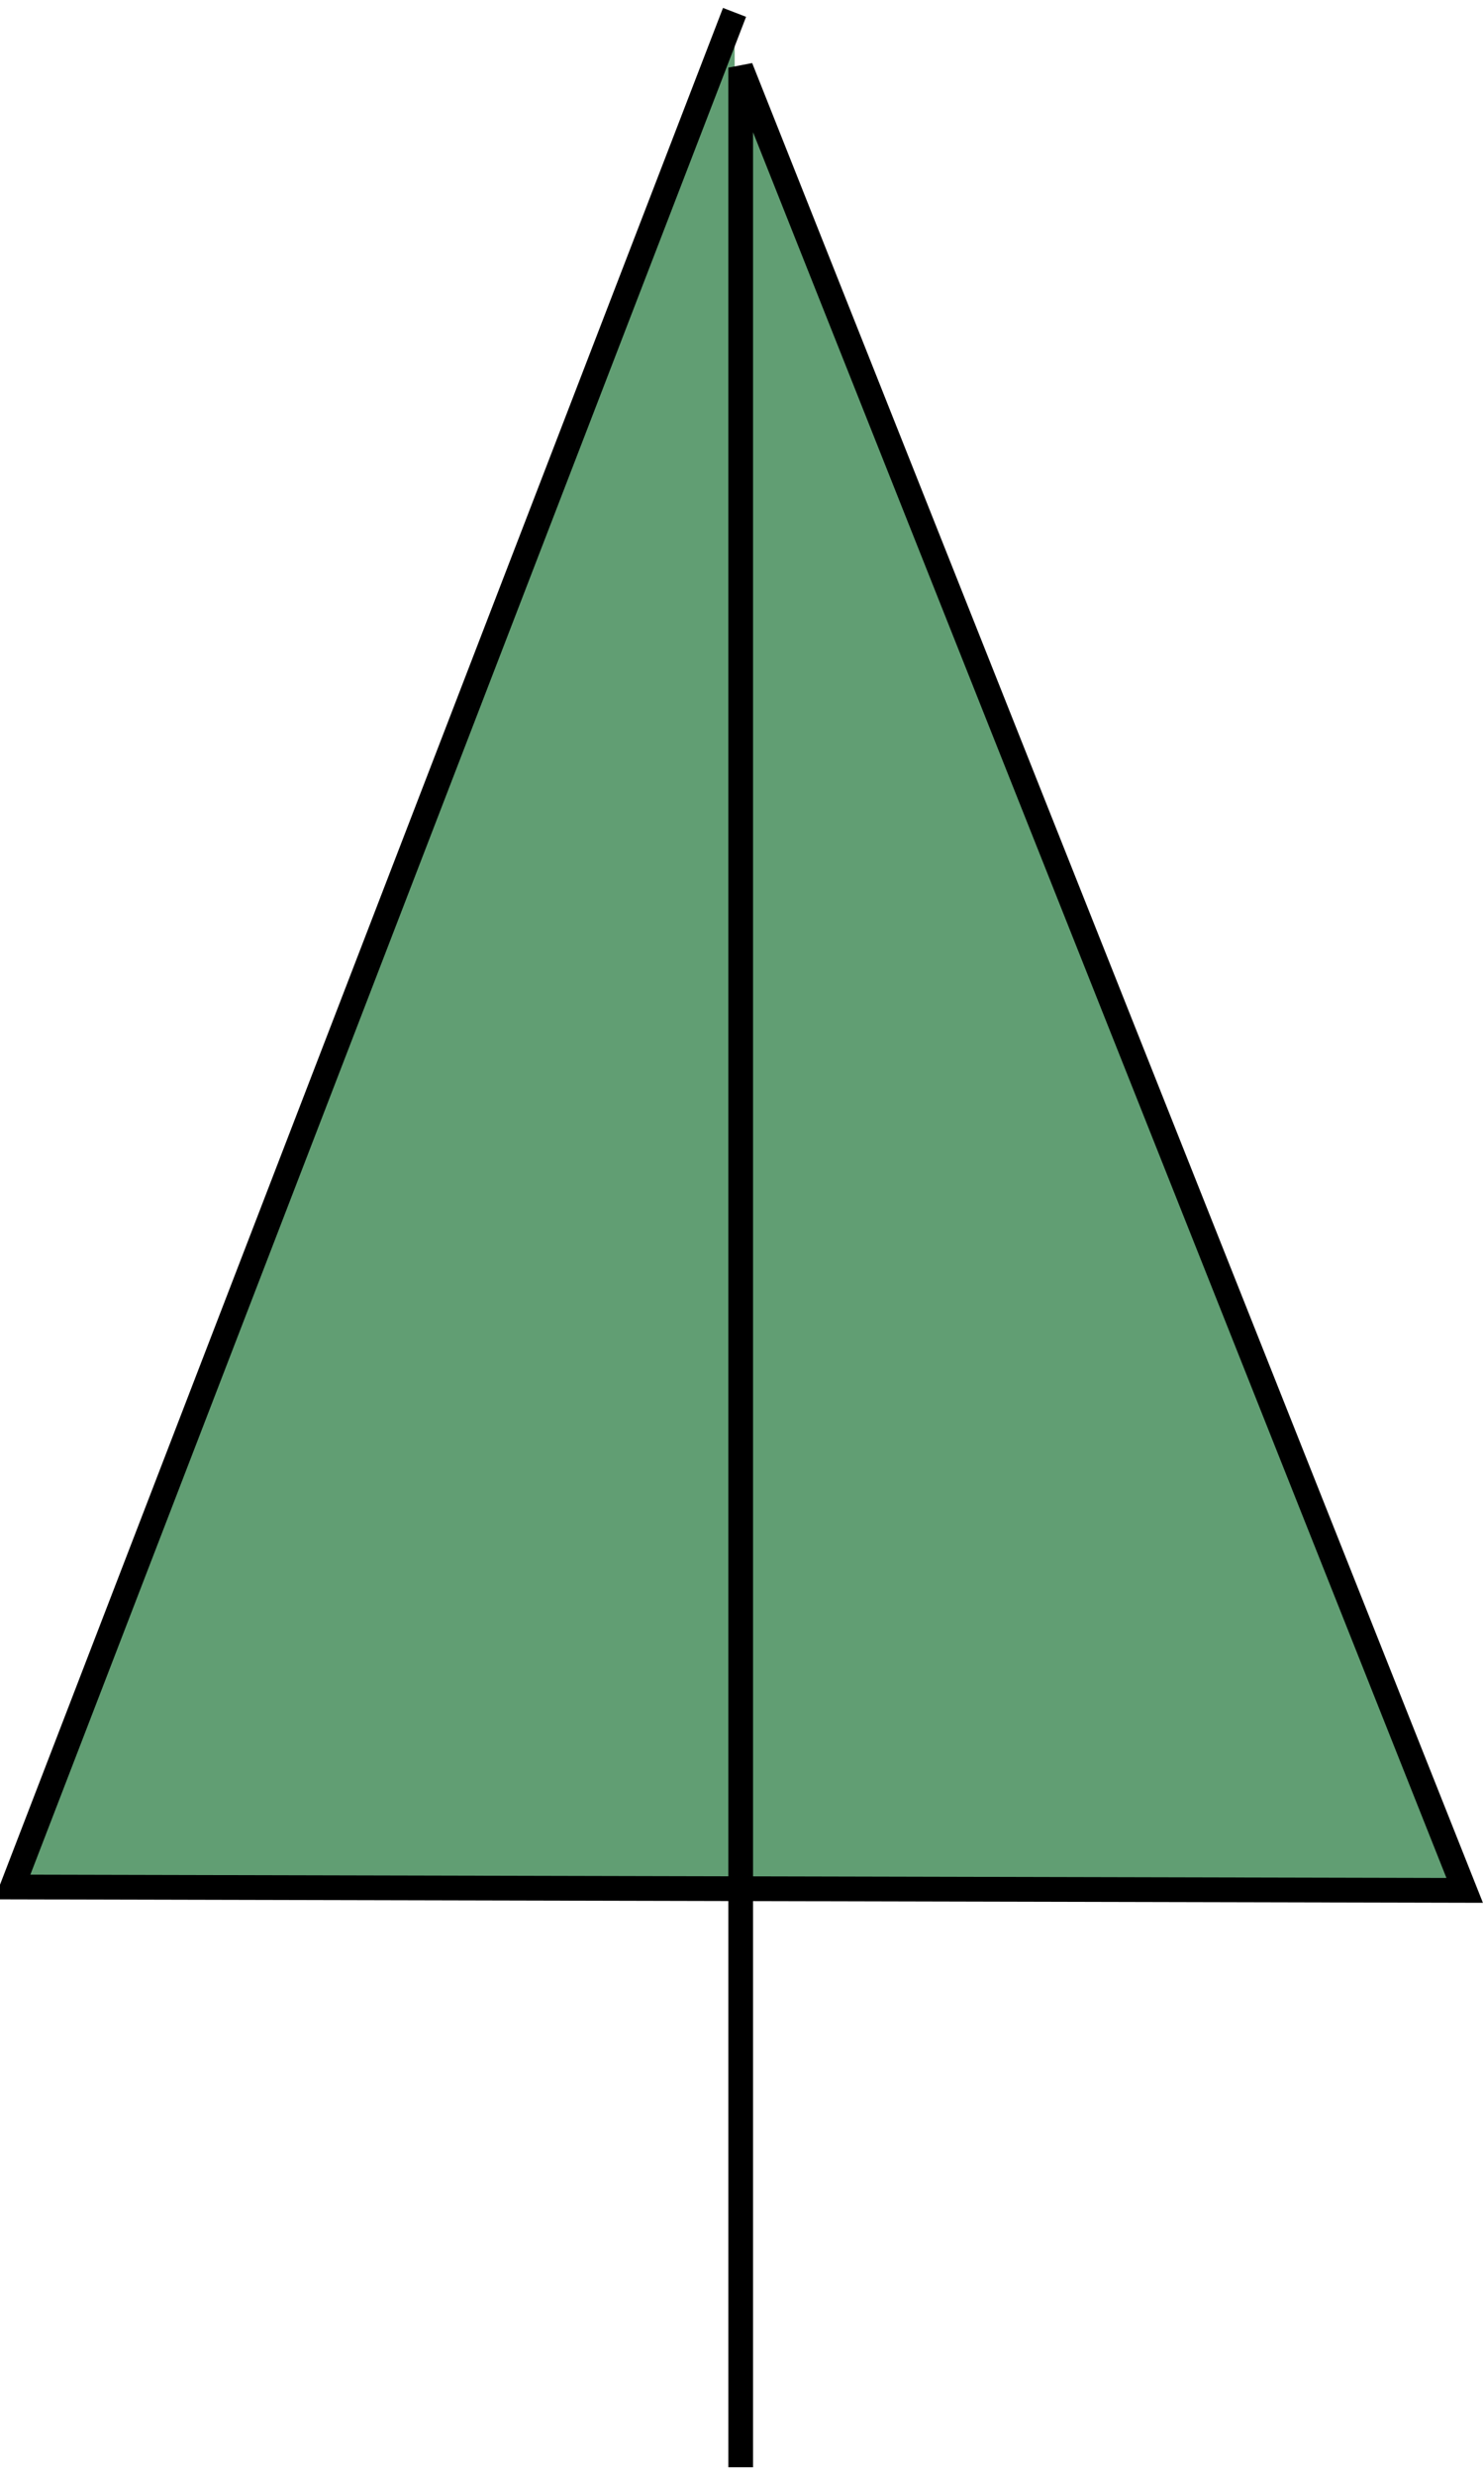 <svg width="300" height="500" xmlns="http://www.w3.org/2000/svg">
 <title>cm</title>

 <g>
  <title>Layer 1</title>
  <path stroke-width="5" id="svg_9" d="m148.491,2.5l-145.991,378.741l293.595,0.687l-146.362,-368.266l0,484.821" opacity="NaN" stroke="#000" fill="#619E73"/>
 </g>
</svg>